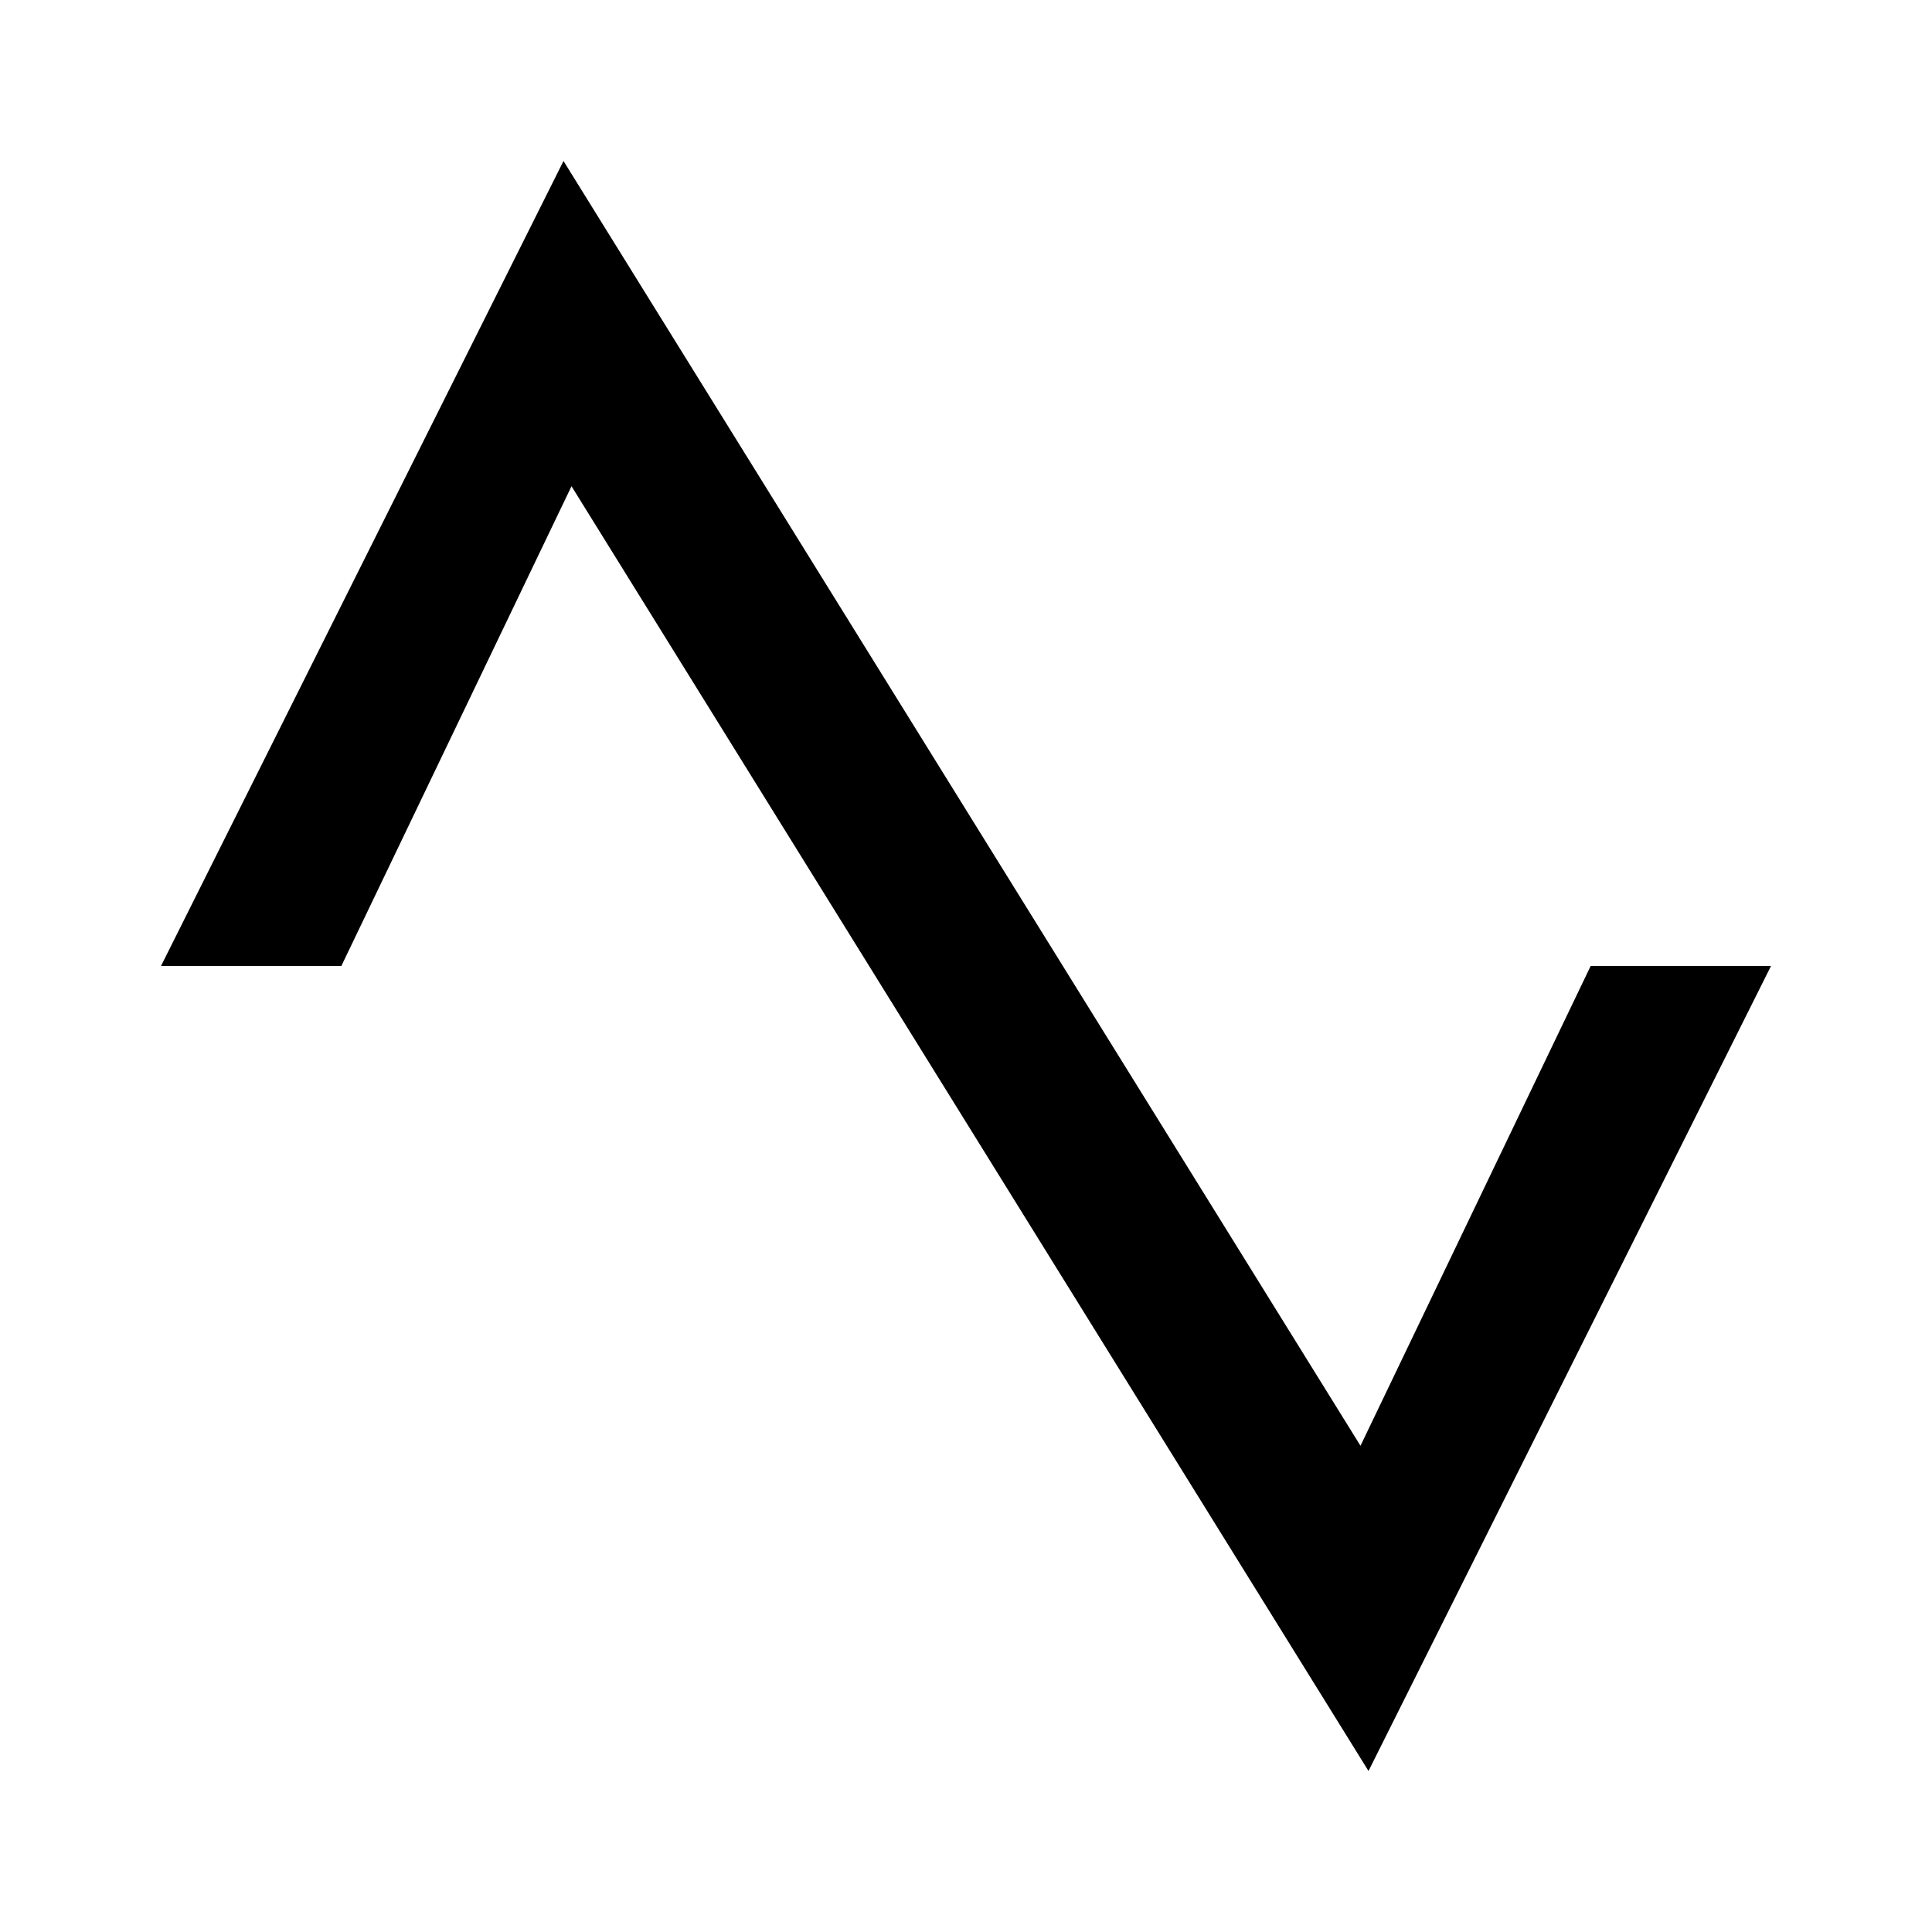 <svg xmlns="http://www.w3.org/2000/svg" width="96" height="96">
    <path style="stroke:none;fill-rule:nonzero;fill:#000;fill-opacity:1" d="M88 48 68 88 28.398 24.16 16.961 48H8L28 8l39.602 63.84L79.039 48Zm0 0"/>
</svg>
